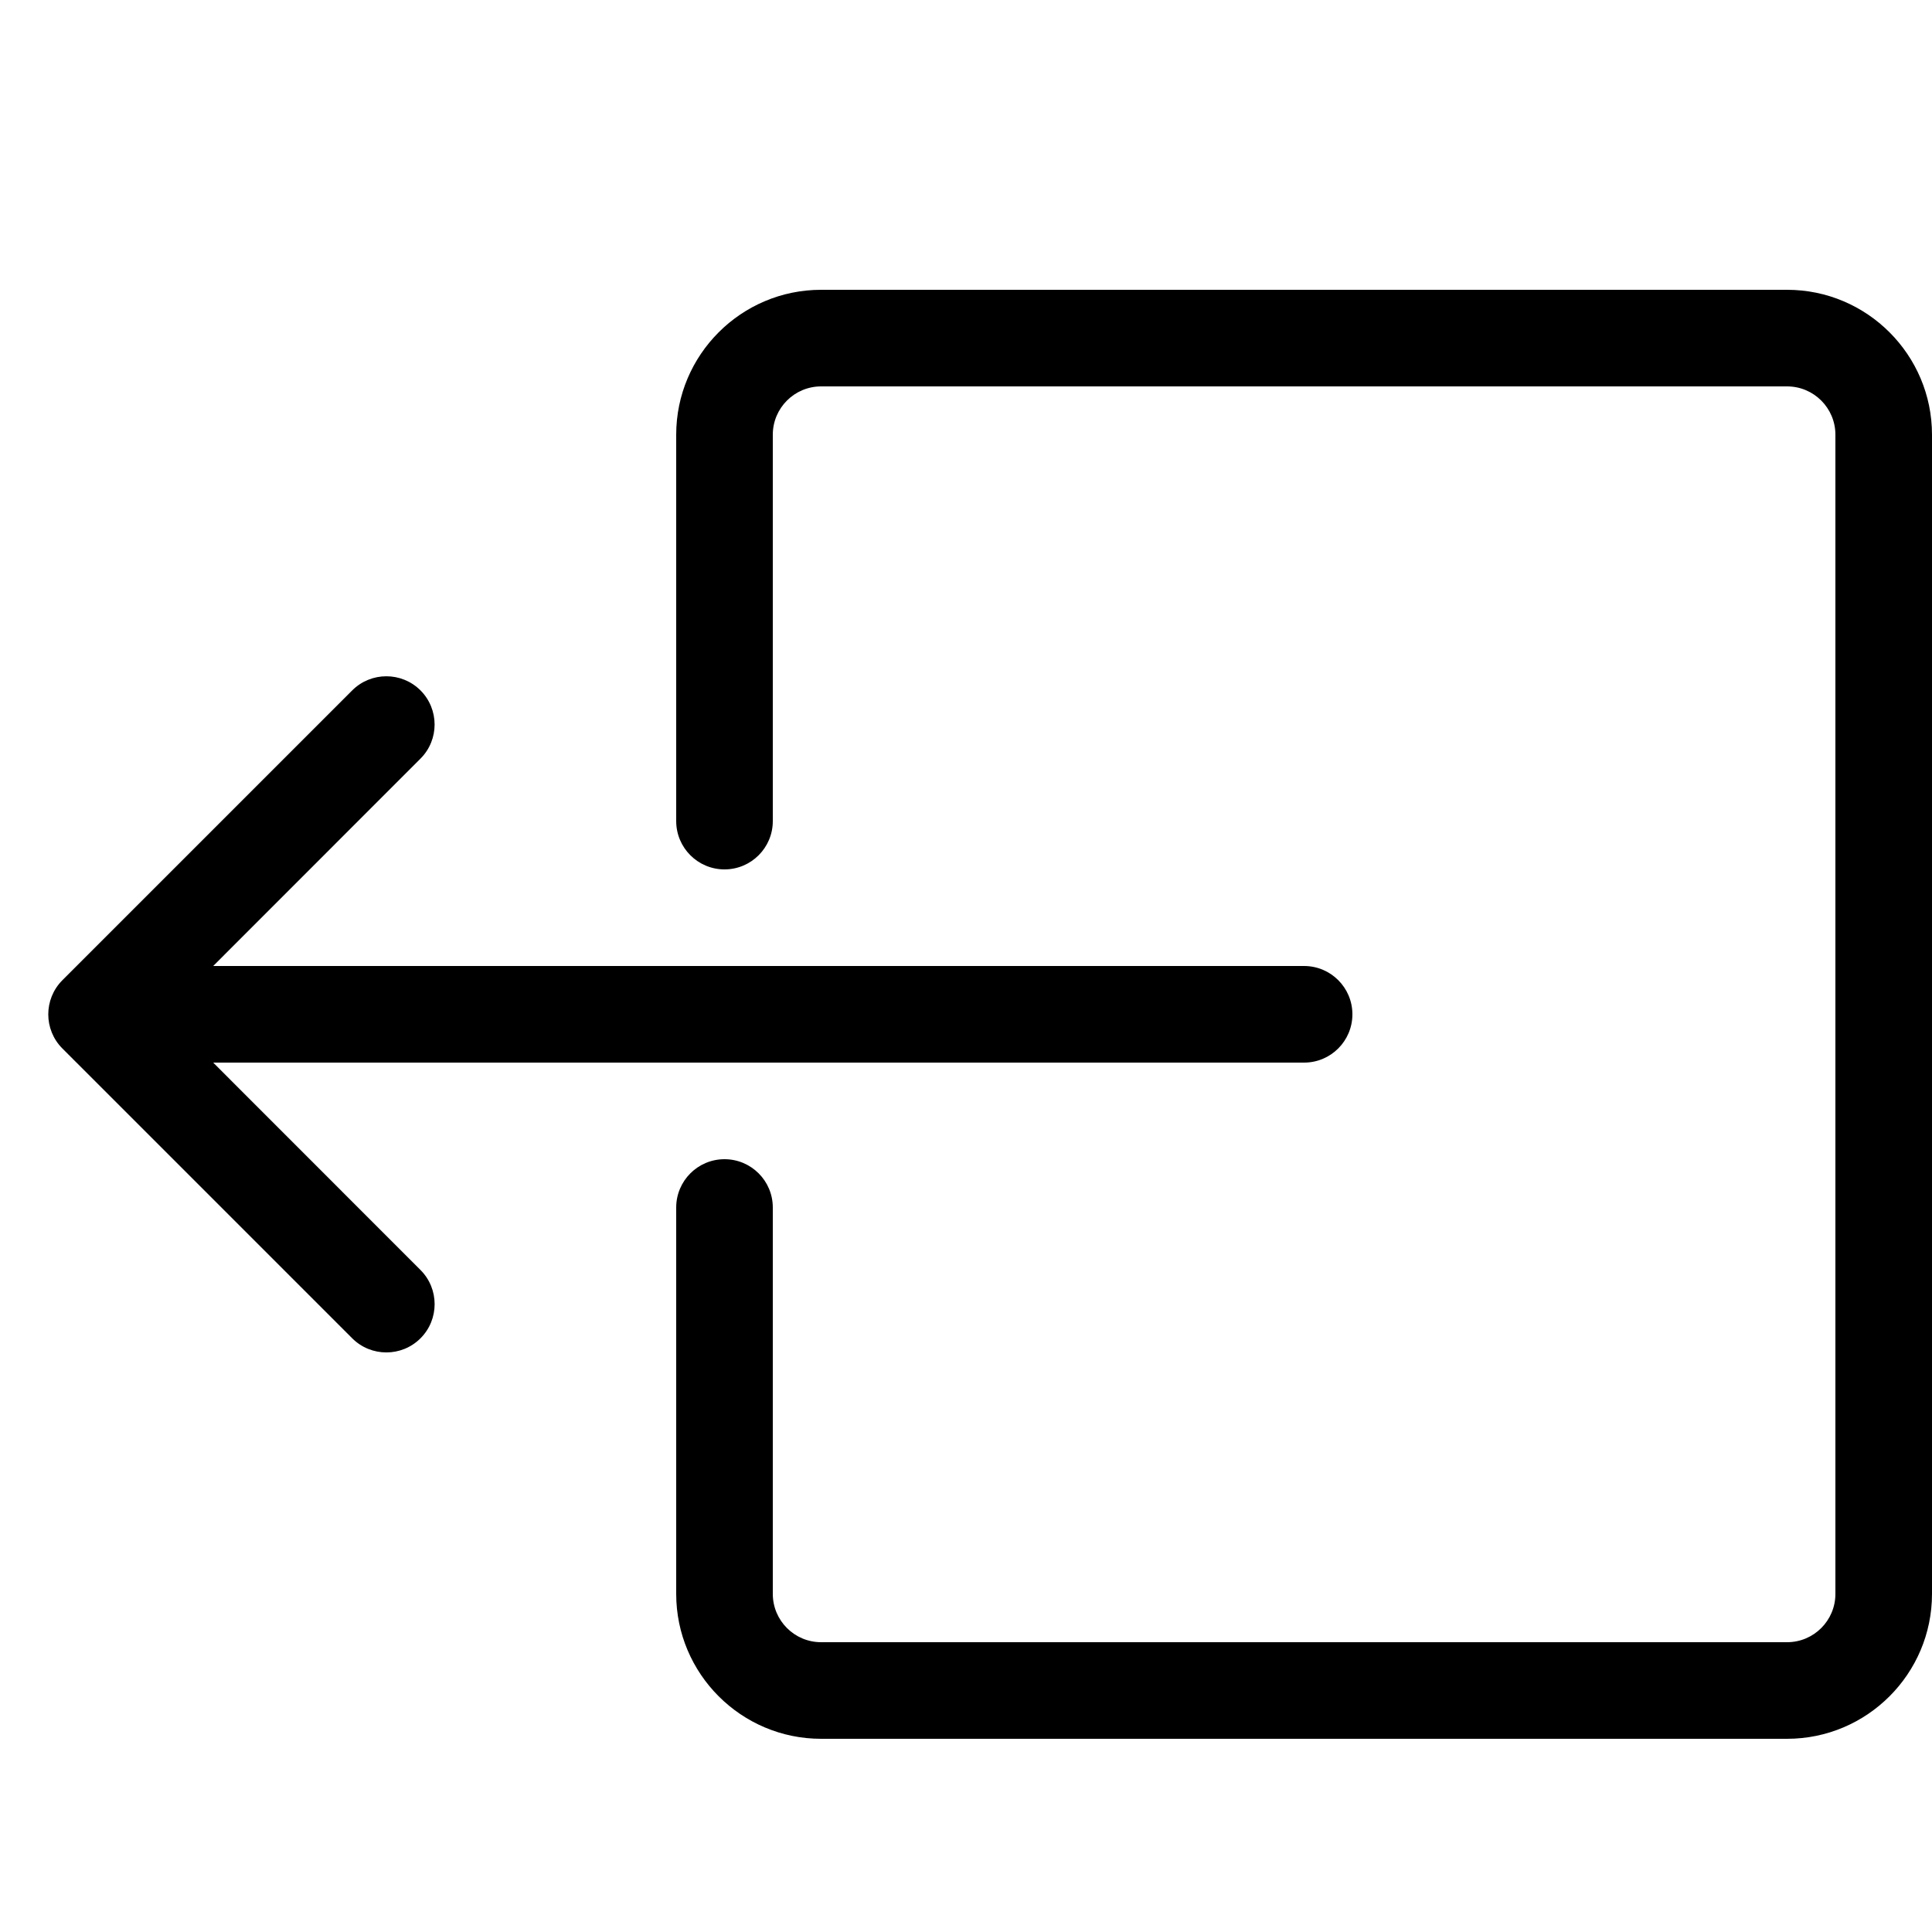 <svg version="1.1" xmlns="http://www.w3.org/2000/svg" xmlns:xlink="http://www.w3.org/1999/xlink" width="20" height="20" viewBox="0 0 20 20">
<path d="M20 4.5v12c0 0.827-0.673 1.5-1.5 1.5h-10c-0.827 0-1.5-0.673-1.5-1.5v-4c0-0.276 0.224-0.5 0.5-0.5s0.5 0.224 0.5 0.5v4c0 0.276 0.224 0.5 0.5 0.5h10c0.276 0 0.5-0.224 0.5-0.5v-12c0-0.276-0.224-0.5-0.5-0.5h-10c-0.276 0-0.5 0.224-0.5 0.5v4c0 0.276-0.224 0.5-0.5 0.5s-0.5-0.224-0.5-0.5v-4c0-0.827 0.673-1.5 1.5-1.5h10c0.827 0 1.5 0.673 1.5 1.5z" fill="#000000"></path>
<path d="M3.646 7.147l-3 3c-0.195 0.195-0.195 0.512 0 0.707l3 3c0.195 0.195 0.512 0.195 0.707 0s0.195-0.512 0-0.707l-2.146-2.147h11.293c0.276 0 0.5-0.224 0.5-0.5s-0.224-0.5-0.5-0.5h-11.293l2.146-2.147c0.098-0.098 0.146-0.226 0.146-0.353s-0.049-0.256-0.146-0.353c-0.195-0.195-0.512-0.195-0.707 0z" fill="#000000"></path>
</svg>

